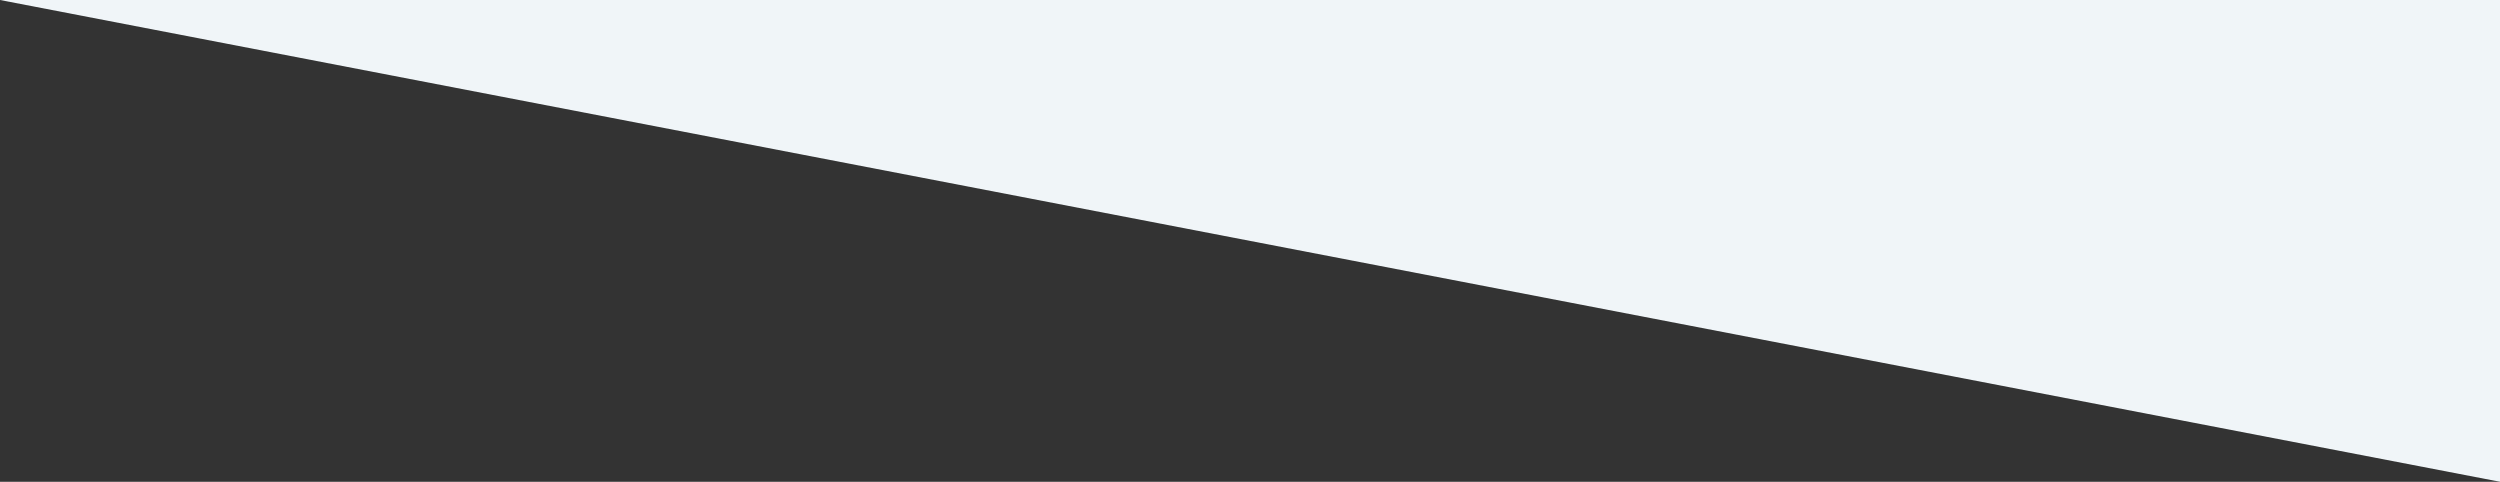<?xml version="1.0" encoding="utf-8"?>
<!-- Generator: Adobe Illustrator 21.0.2, SVG Export Plug-In . SVG Version: 6.00 Build 0)  -->
<svg version="1.1" id="Warstwa_1" xmlns="http://www.w3.org/2000/svg" xmlns:xlink="http://www.w3.org/1999/xlink" x="0px" y="0px"
	 viewBox="0 0 1920 370" style="enable-background:new 0 0 1920 370;" xml:space="preserve">
<rect x="0" y="0" width="1920" height="370" fill="#333333" stroke="none"/>
<style type="text/css">
	.st0{fill:#F0F5F8;}
</style>
<g id="Warstwa_x0020_1">
	<polygon class="st0" points="1920,370 0,0 1920,0 	"/>
</g>
</svg>
